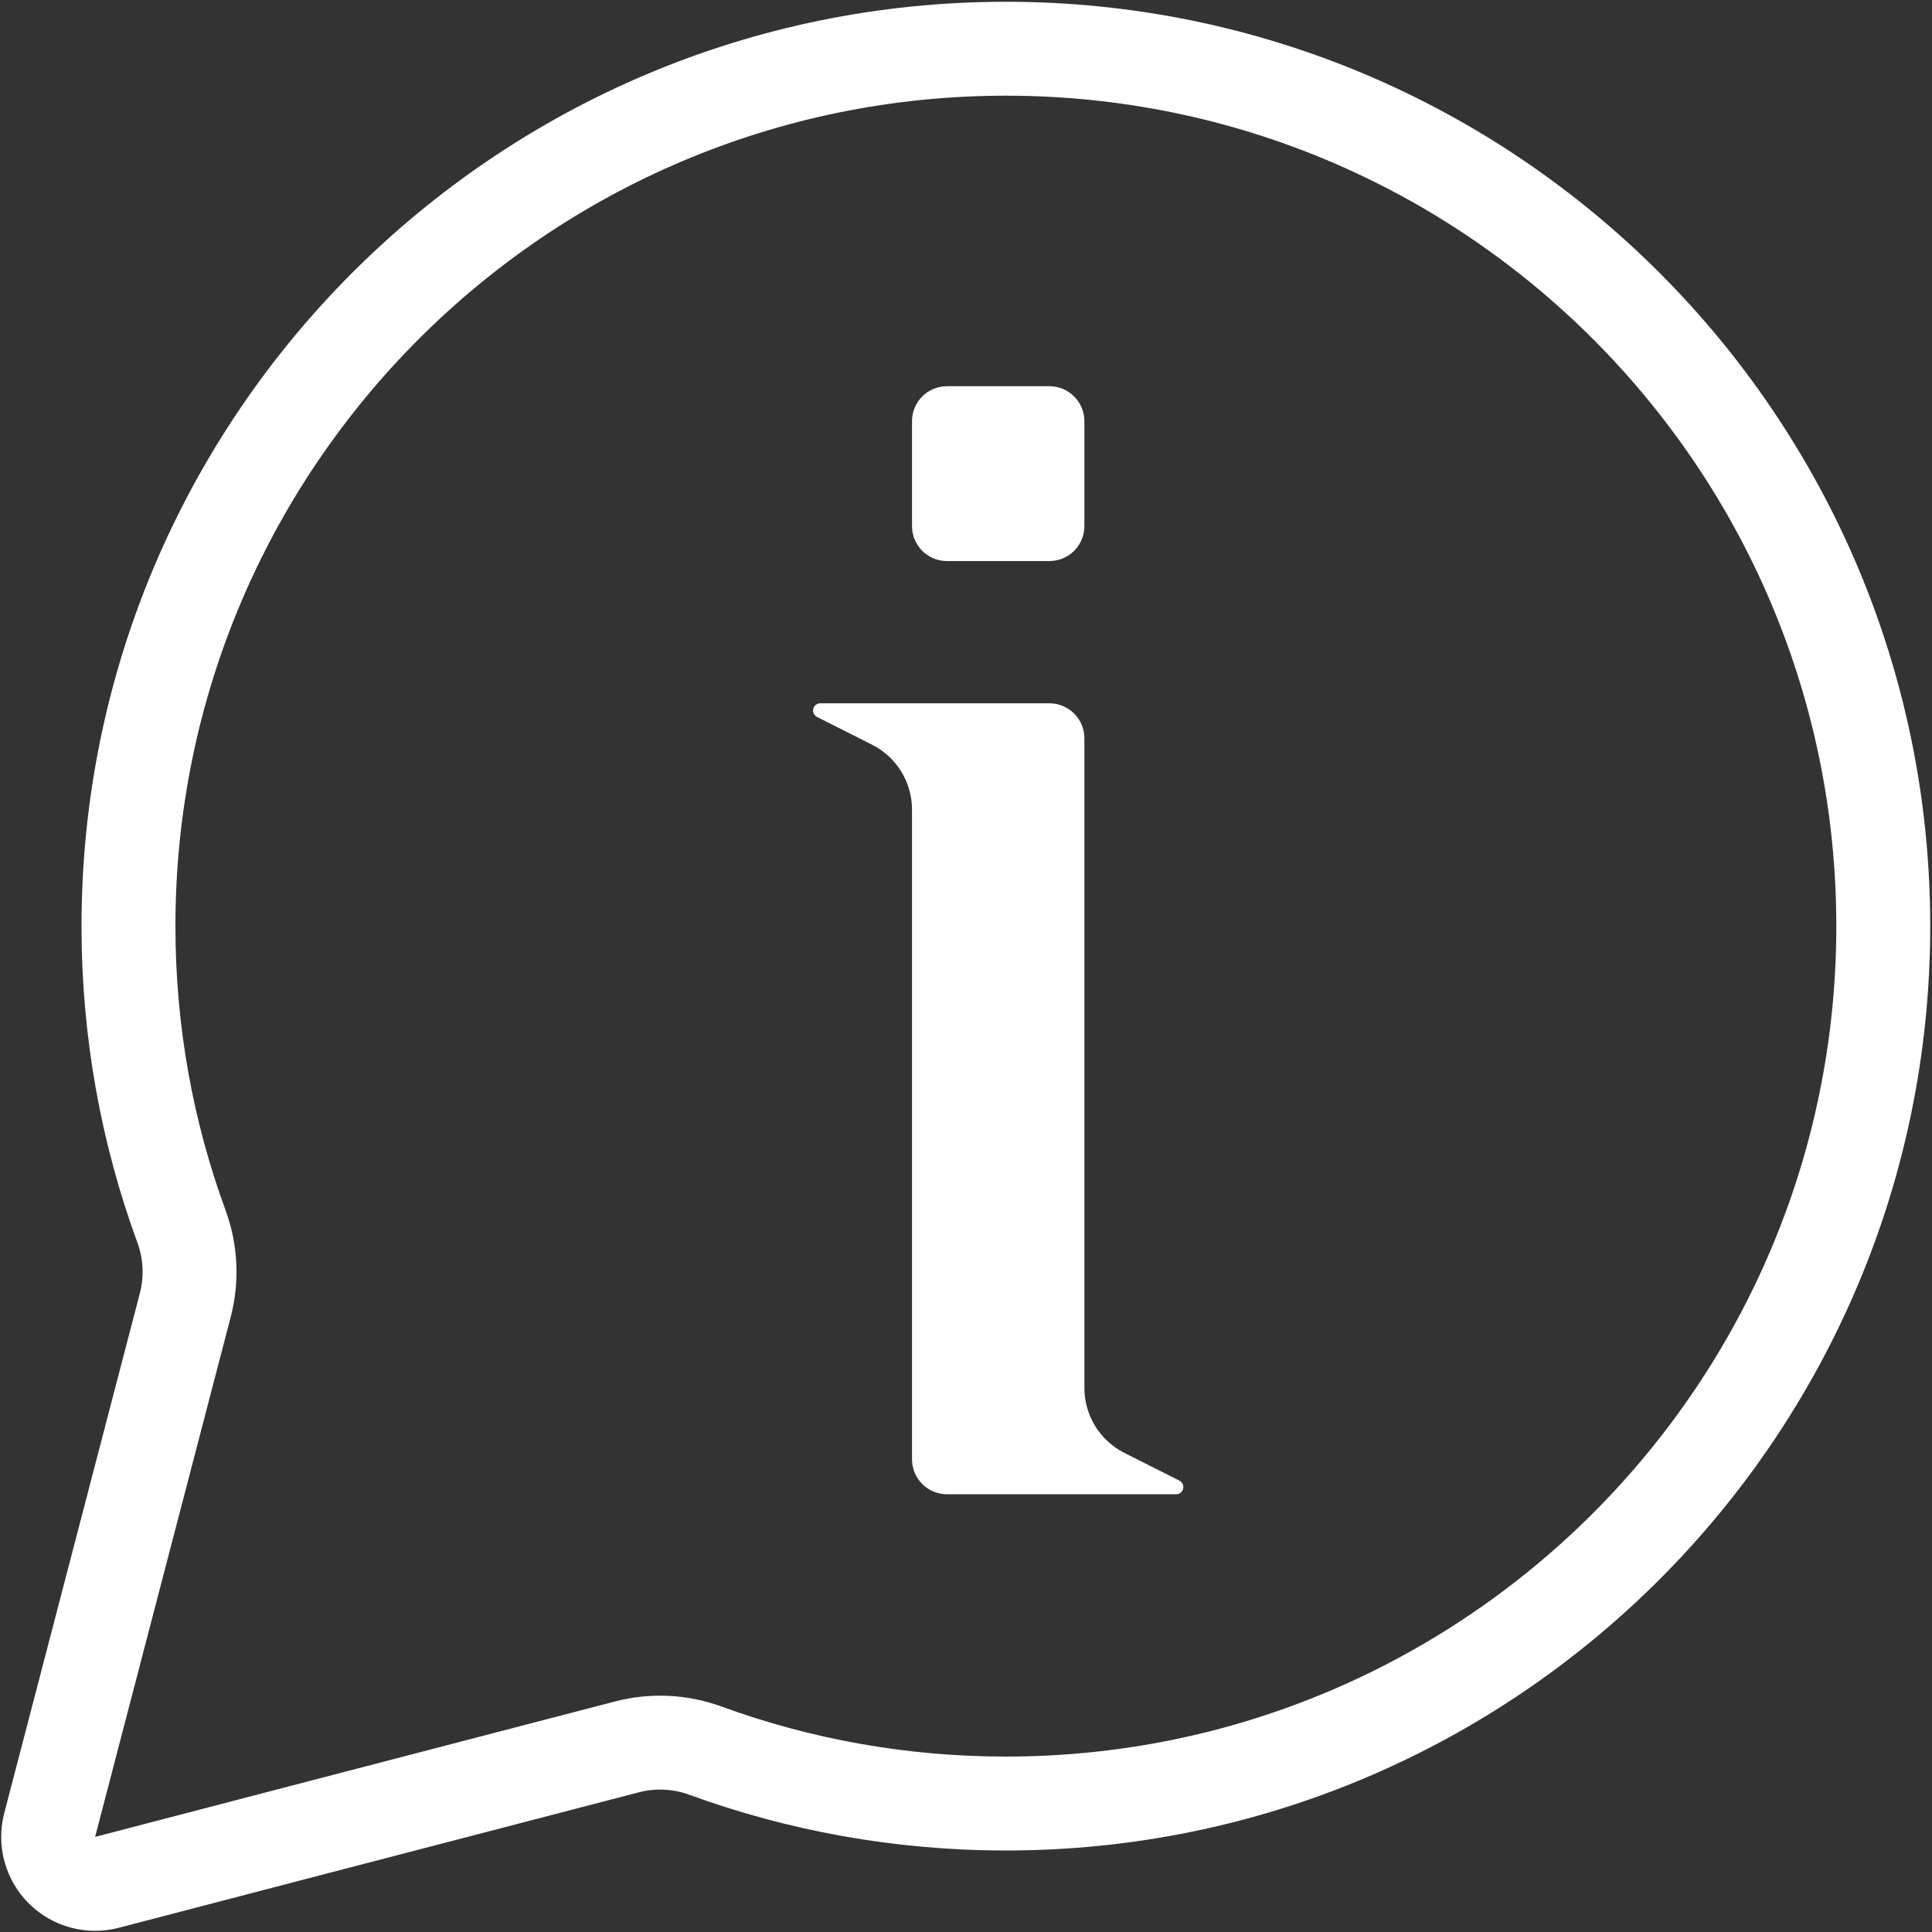 <?xml version="1.0" encoding="UTF-8" standalone="no"?>
<!DOCTYPE svg PUBLIC "-//W3C//DTD SVG 1.1//EN" "http://www.w3.org/Graphics/SVG/1.1/DTD/svg11.dtd">
<svg width="100%" height="100%" viewBox="0 0 300 300" version="1.1" xmlns="http://www.w3.org/2000/svg" xmlns:xlink="http://www.w3.org/1999/xlink" xml:space="preserve" xmlns:serif="http://www.serif.com/" style="fill-rule:evenodd;clip-rule:evenodd;stroke-linejoin:round;stroke-miterlimit:2;">
    <rect x="0" y="0" width="300" height="300" fill="#333333" stroke="none"/>
    <path id="outline" d="M107.031,278.687C104.513,277.767 101.775,277.637 99.181,278.313L99.164,278.318C76.59,284.177 18.448,299.344 18.448,299.344C13.44,300.65 8.115,299.205 4.455,295.545C0.795,291.885 -0.65,286.56 0.656,281.552L21.714,200.827C22.392,198.228 22.261,195.483 21.339,192.96C15.715,177.631 12.657,161.074 12.657,143.809C12.657,64.59 76.972,0.275 156.191,0.275C235.41,0.275 299.725,64.59 299.725,143.809C299.725,223.028 235.41,287.343 156.191,287.343C138.928,287.343 122.373,284.286 107.037,278.689L107.031,278.687ZM112.036,264.989C125.812,270.017 140.684,272.76 156.191,272.76C227.361,272.76 285.142,214.979 285.142,143.809C285.142,72.639 227.361,14.858 156.191,14.858C85.021,14.858 27.24,72.639 27.24,143.809C27.24,159.316 29.983,174.188 35.036,187.955C36.976,193.264 37.252,199.038 35.825,204.507L14.767,285.233C14.767,285.233 72.921,270.063 95.5,264.202C100.964,262.777 106.732,263.052 112.036,264.989ZM162.952,109.209C165.952,109.209 168.384,111.641 168.384,114.641L168.384,215.522C168.384,219.785 170.785,223.685 174.593,225.604L183.134,229.91C183.597,230.143 183.839,230.664 183.719,231.168C183.599,231.672 183.148,232.028 182.63,232.028L147.048,232.028C144.048,232.028 141.616,229.596 141.616,226.596L141.616,125.715C141.616,121.452 139.215,117.552 135.407,115.633L126.866,111.328C126.403,111.094 126.161,110.574 126.281,110.069C126.401,109.565 126.852,109.209 127.37,109.209L162.952,109.209ZM147.048,87.122C144.048,87.122 141.616,84.691 141.616,81.691L141.616,65.404C141.616,62.404 144.048,59.972 147.048,59.972L162.952,59.972C165.952,59.972 168.384,62.404 168.384,65.404L168.384,81.691C168.384,84.691 165.952,87.122 162.952,87.122L147.048,87.122Z" style="fill:white;"/>
</svg>
